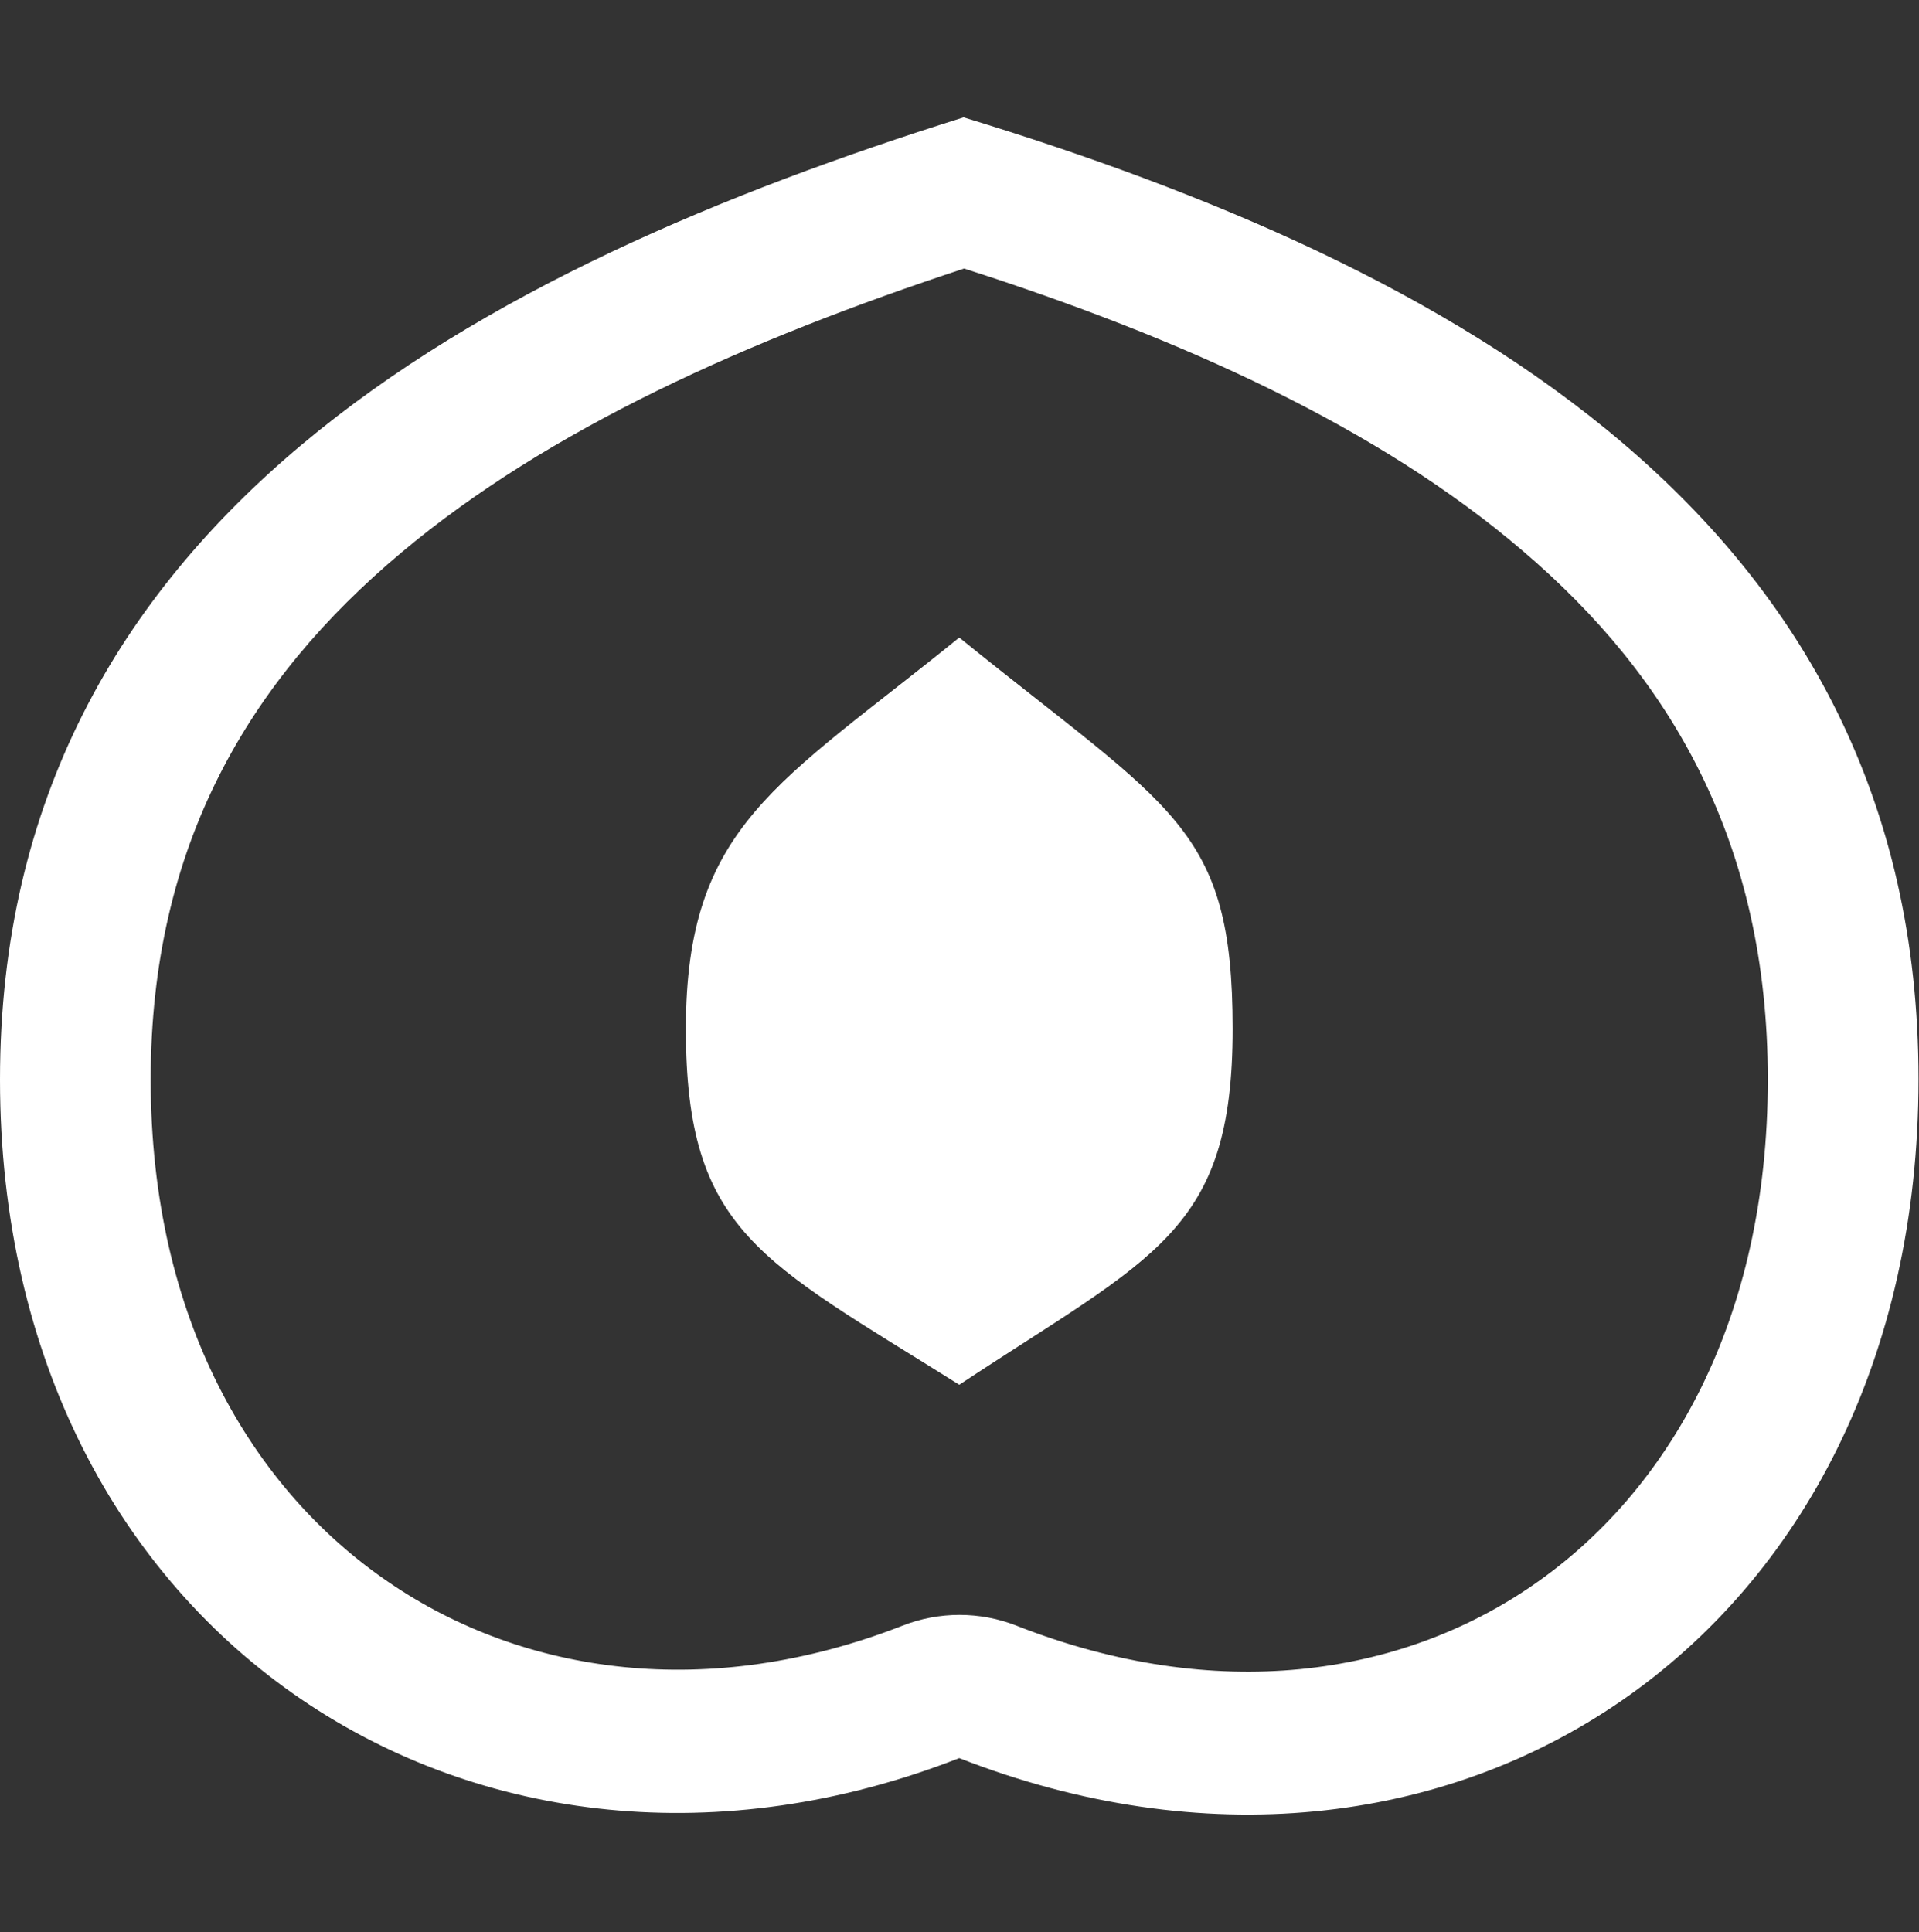 <?xml version="1.0" encoding="utf-8"?>
<!-- Generator: Adobe Illustrator 26.5.0, SVG Export Plug-In . SVG Version: 6.00 Build 0)  -->
<svg version="1.1" id="Layer_1" xmlns="http://www.w3.org/2000/svg" xmlns:xlink="http://www.w3.org/1999/xlink" x="0px" y="0px"
	 viewBox="0 0 39.73 40" style="enable-background:new 0 0 39.73 40;" xml:space="preserve">
<rect x="0" y="0" width="39.73" height="40" fill="#333333" stroke="none"/>
<style type="text/css">
	.st0{fill-rule:evenodd;clip-rule:evenodd;fill:#FFFFFF;}
	.st1{fill:#FFFFFF;}
	.st2{fill-rule:evenodd;clip-rule:evenodd;fill:#EE8F58;}
	.st3{fill:#EE8F58;}
</style>
<g>
	<path class="st0" d="M18.68,33.66c0.76-0.3,1.61-0.3,2.37,0c4.13,1.62,7.94,1.06,10.7-0.85c2.78-1.92,4.85-5.46,4.85-10.46
		c0-4.88-1.99-8.32-5.08-10.95C28.54,8.85,24.46,7,19.96,5.56c-4.47,1.47-8.6,3.32-11.65,5.88c-3.15,2.64-5.19,6.06-5.19,10.91
		c0,4.97,2.11,8.49,4.93,10.41C10.86,34.68,14.68,35.22,18.68,33.66z M19.86,36.4c10.11,3.95,19.86-2.45,19.86-14.06
		S30.01,5.5,19.95,2.43C10.01,5.55,0,10.74,0,22.35S9.99,40.26,19.86,36.4z"/>
	<path class="st1" d="M25.52,21.3c0,4.21-1.62,4.7-5.66,7.37c-4.11-2.58-5.66-3.16-5.66-7.37s1.91-5.06,5.66-8.1
		C24.27,16.77,25.52,17.1,25.52,21.3z"/>
</g>
<g>
	<path class="st2" d="M-27.53,33.66c0.76-0.3,1.61-0.3,2.37,0c4.13,1.62,7.94,1.06,10.7-0.85c2.78-1.92,4.85-5.46,4.85-10.46
		c0-4.88-1.99-8.32-5.08-10.95c-2.99-2.55-7.07-4.4-11.57-5.84c-4.47,1.47-8.6,3.32-11.65,5.88c-3.15,2.64-5.19,6.06-5.19,10.91
		c0,4.97,2.11,8.49,4.93,10.41C-35.35,34.68-31.53,35.22-27.53,33.66z M-26.35,36.4c10.11,3.95,19.86-2.45,19.86-14.06
		S-16.2,5.5-26.27,2.43c-9.94,3.13-19.95,8.32-19.95,19.92S-36.22,40.26-26.35,36.4z"/>
	<path class="st3" d="M-20.7,21.3c0,4.21-1.62,4.7-5.66,7.37c-4.11-2.58-5.66-3.16-5.66-7.37s1.91-5.06,5.66-8.1
		C-21.95,16.77-20.7,17.1-20.7,21.3z"/>
</g>
</svg>
